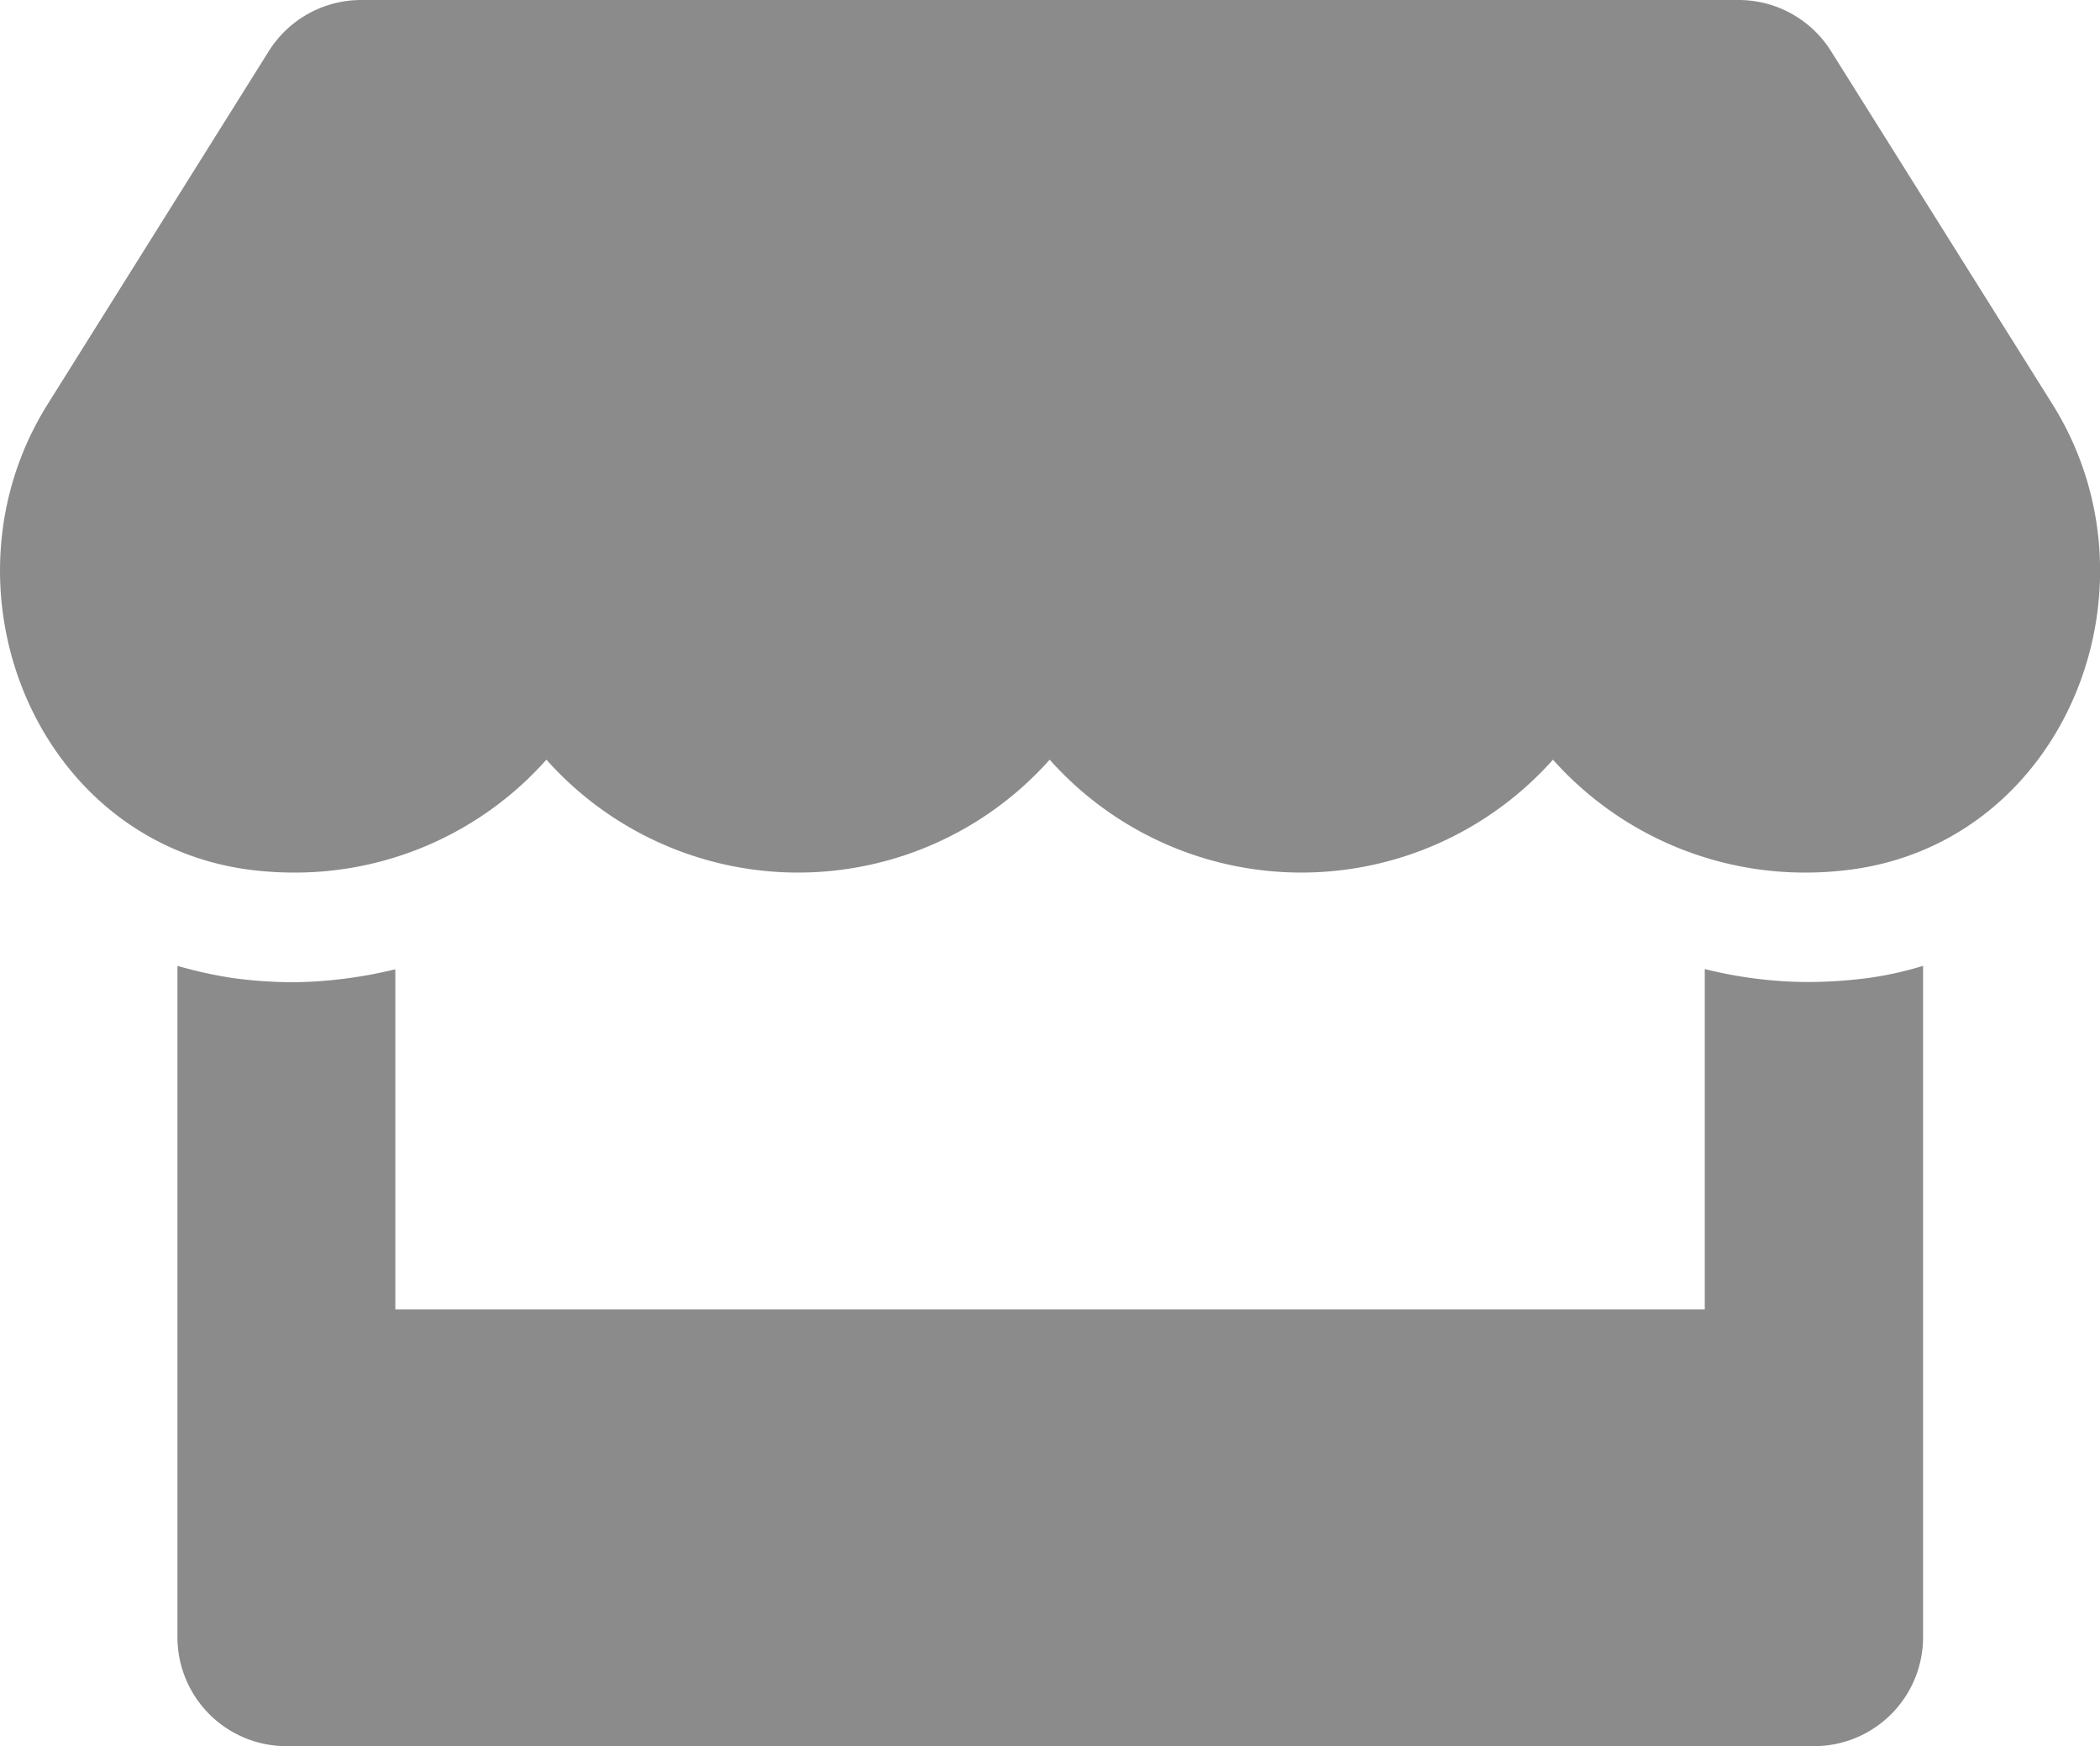 <svg xmlns="http://www.w3.org/2000/svg" width="40" height="33.251" viewBox="0 0 40 33.251"><path d="M39.1,7.7,34.881.974A2.079,2.079,0,0,0,33.121,0H6.884a2.079,2.079,0,0,0-1.76.974L.91,7.7c-2.176,3.474-.247,8.306,3.819,8.858a6.749,6.749,0,0,0,.89.058,6.413,6.413,0,0,0,4.793-2.15,6.418,6.418,0,0,0,9.586,0,6.418,6.418,0,0,0,9.586,0,6.434,6.434,0,0,0,4.793,2.15,6.676,6.676,0,0,0,.89-.058C39.343,16.015,41.278,11.183,39.1,7.7Zm-4.708,11a8.24,8.24,0,0,1-1.916-.247v6.481H7.534V18.457a8.6,8.6,0,0,1-1.916.247,8.763,8.763,0,0,1-1.169-.078,8.167,8.167,0,0,1-1.065-.234V31.173a2.076,2.076,0,0,0,2.078,2.078H34.556a2.076,2.076,0,0,0,2.078-2.078V18.392a6.631,6.631,0,0,1-1.065.234A9.032,9.032,0,0,1,34.388,18.7Z" transform="translate(-0.004)" fill="#8b8b8b"/></svg>